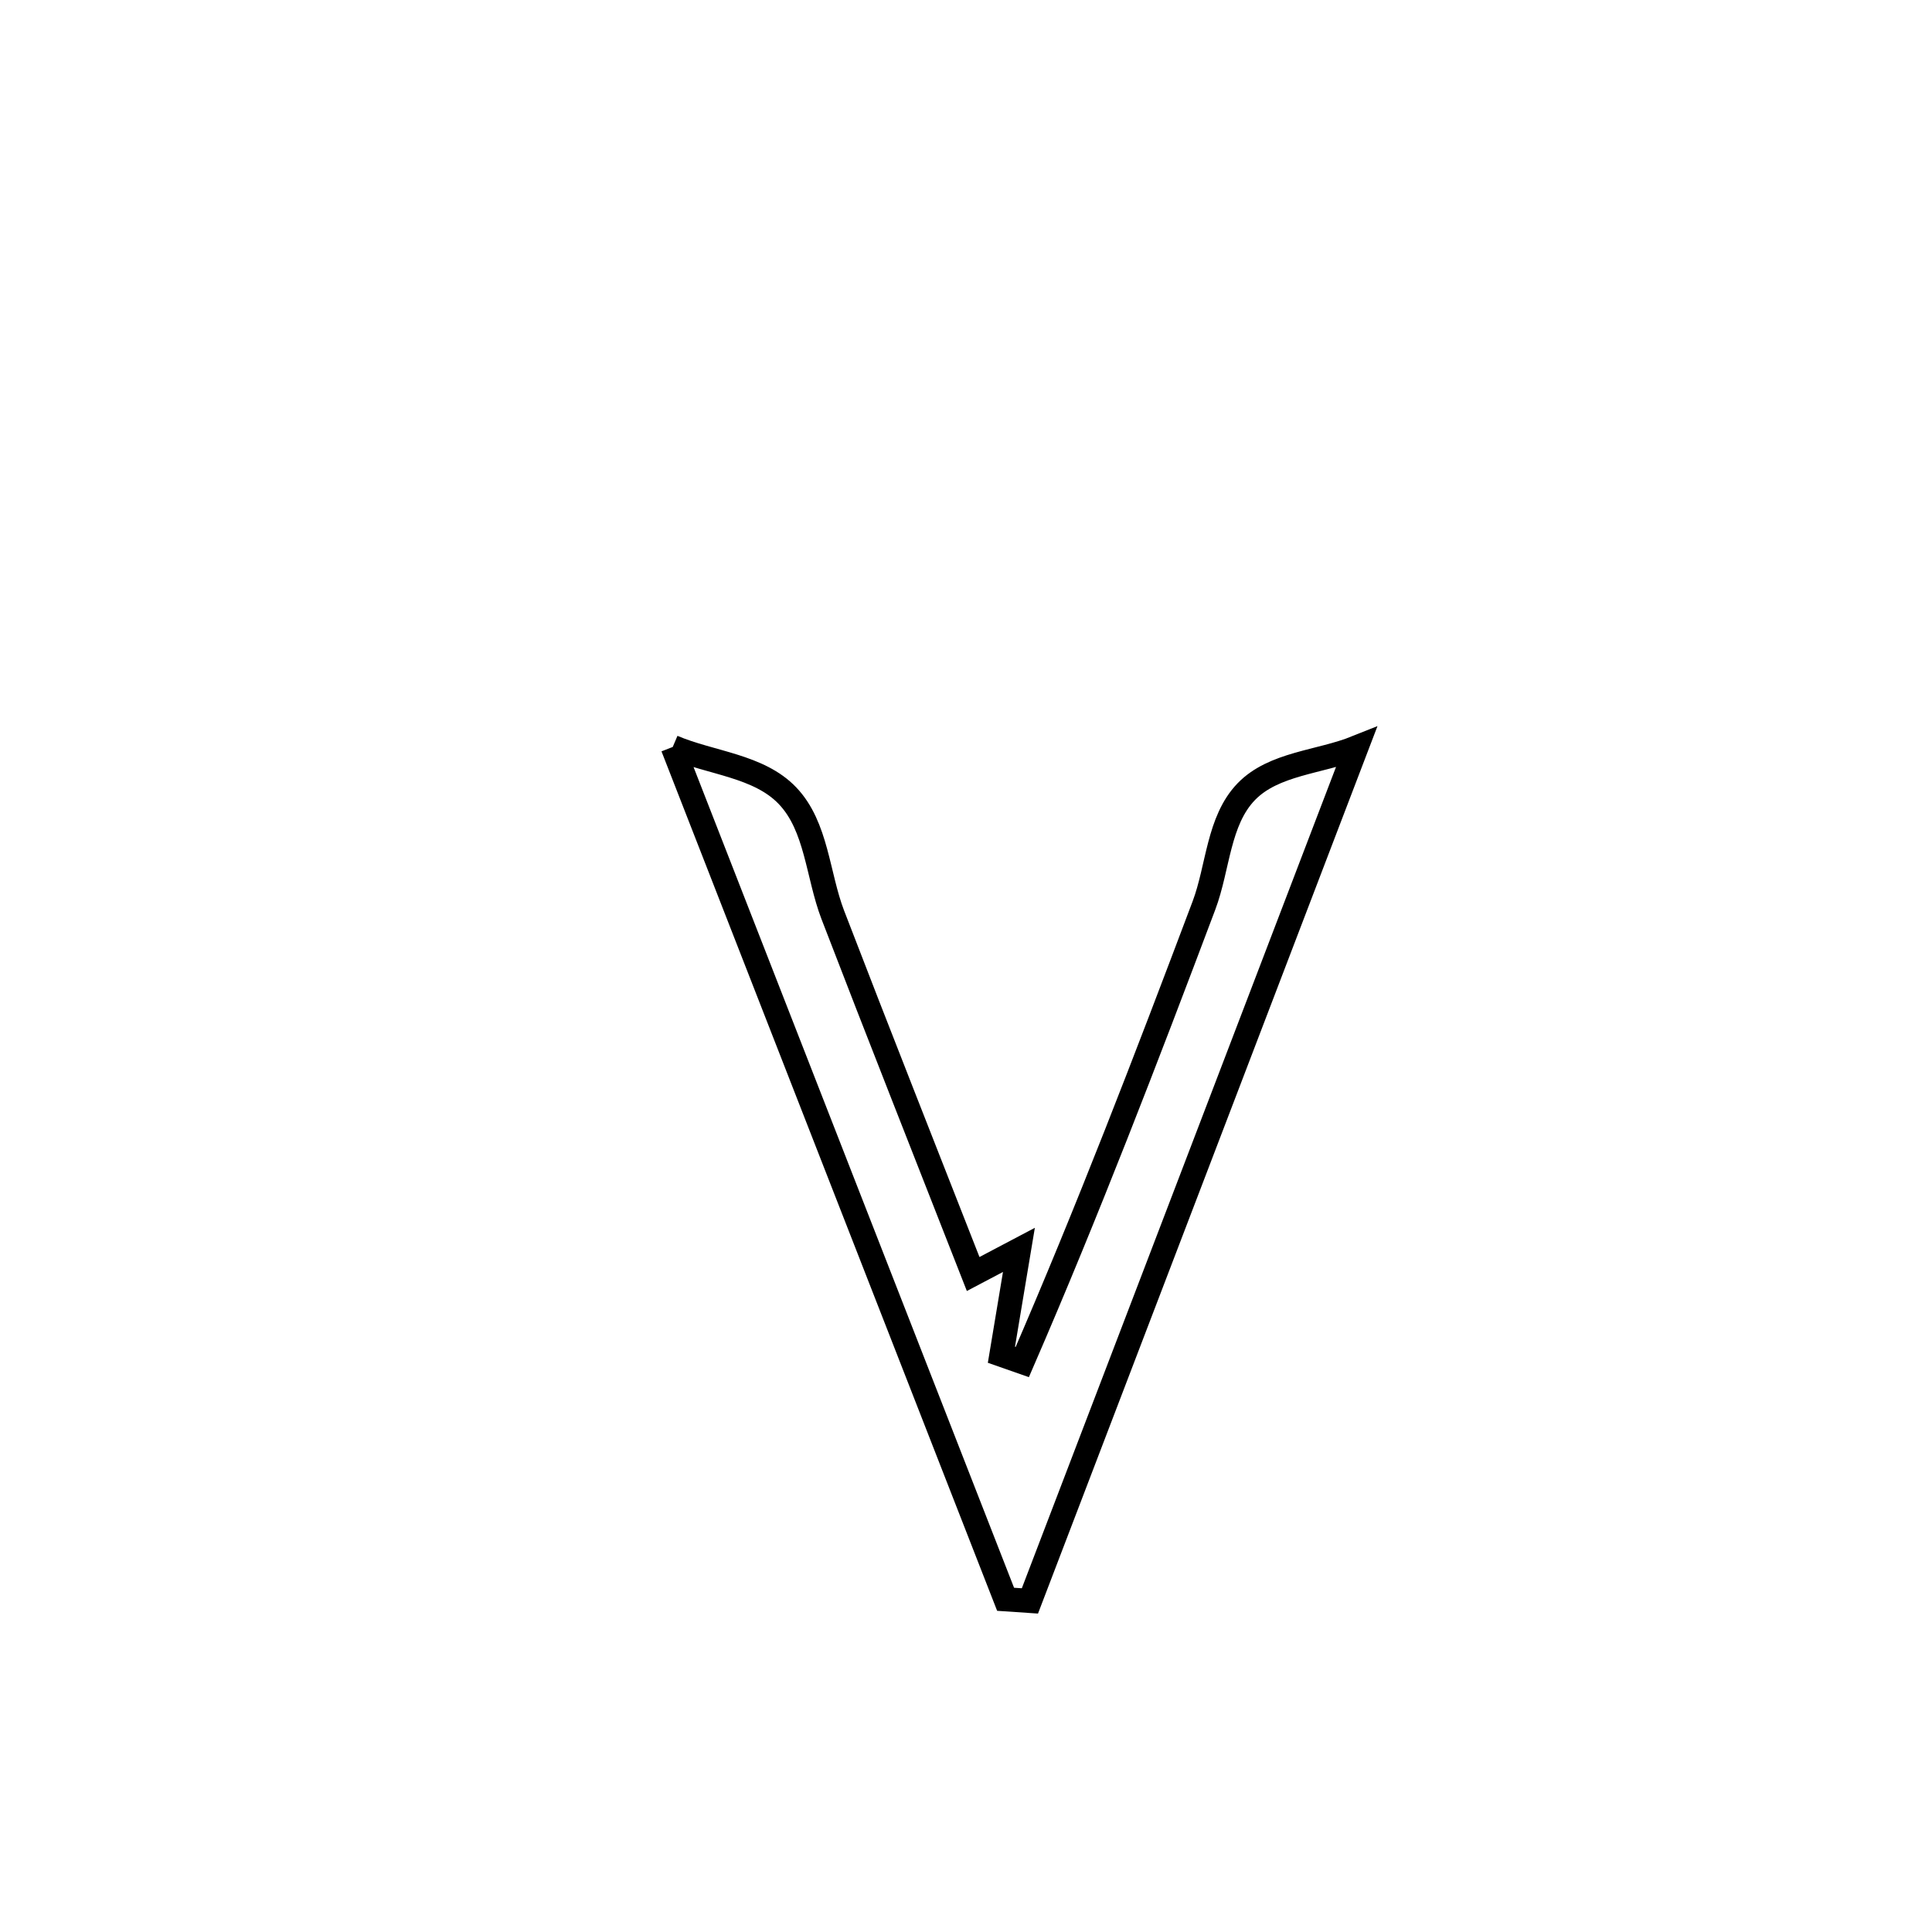 <svg xmlns="http://www.w3.org/2000/svg" viewBox="0.0 0.0 24.0 24.0" height="200px" width="200px"><path fill="none" stroke="black" stroke-width=".3" stroke-opacity="1.0"  filling="0" d="M8.357 9.279 L8.357 9.279 C8.832 9.481 9.427 9.511 9.783 9.885 C10.147 10.266 10.156 10.871 10.345 11.364 C10.918 12.854 11.507 14.339 12.089 15.826 L12.089 15.826 C12.278 15.726 12.468 15.627 12.657 15.527 L12.657 15.527 C12.584 15.961 12.512 16.395 12.44 16.829 L12.44 16.829 C12.526 16.859 12.613 16.89 12.699 16.92 L12.699 16.92 C13.509 15.052 14.238 13.154 14.956 11.248 C15.133 10.778 15.132 10.197 15.481 9.835 C15.822 9.482 16.393 9.47 16.849 9.287 L16.849 9.287 C16.174 11.053 15.498 12.82 14.822 14.587 C14.146 16.354 13.47 18.12 12.794 19.887 L12.794 19.887 C12.693 19.88 12.593 19.874 12.492 19.867 L12.492 19.867 C11.803 18.102 11.114 16.338 10.424 14.573 C9.735 12.808 9.046 11.044 8.357 9.279 L8.357 9.279"></path></svg>